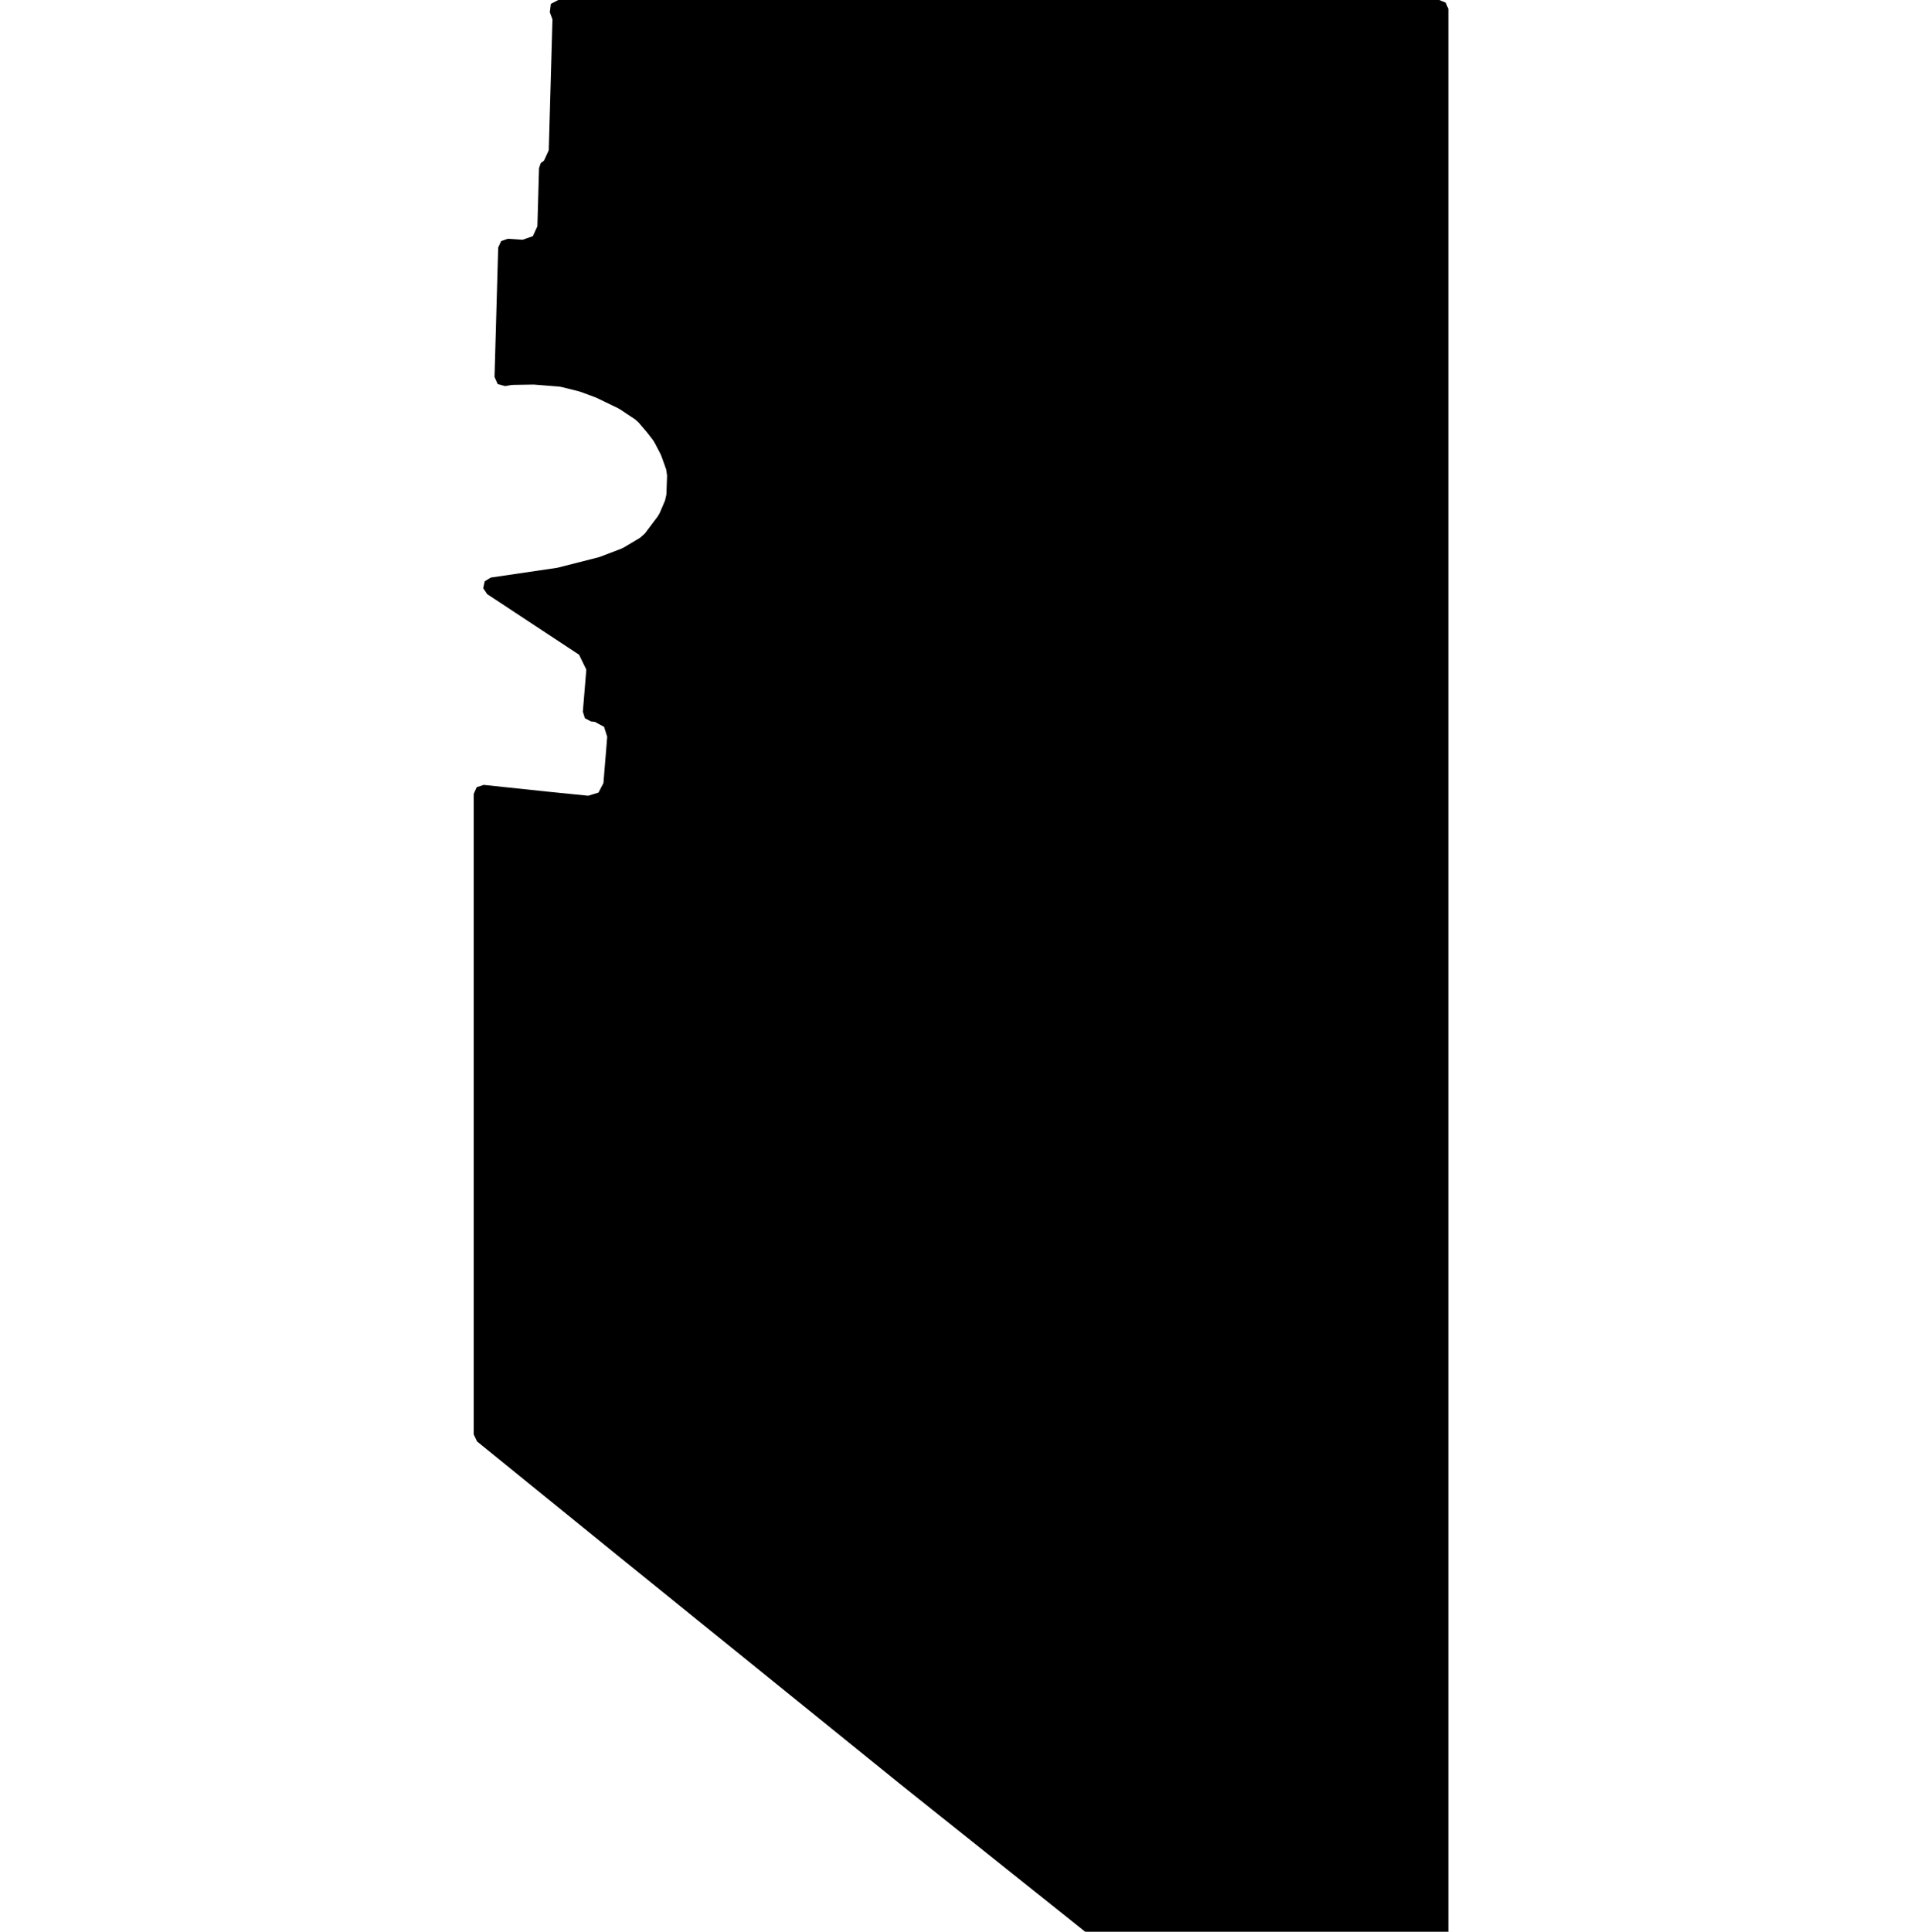 <svg xmlns="http://www.w3.org/2000/svg" version="1.1" width="792.5px" height="800px">
  <polygon class="bin" points="225.375,66.521 224.029,67.521 223.309,69.626 222.623,93.723 220.751,97.801 216.515,99.284 210.376,98.882 207.607,99.851 206.383,102.518 204.865,156.106 206.167,159.054 209.276,159.903 211.49,159.506 212.594,159.399 220.798,159.268 221.456,159.289 231.585,160.098 232.709,160.282 239.733,162.044 240.428,162.258 246.51,164.488 247.13,164.75 256.018,169.038 256.834,169.503 263.073,173.646 264.501,174.914 267.932,178.942 268.133,179.189 270.458,182.191 271.119,183.222 273.6,187.981 273.977,188.844 275.955,194.372 276.351,196.932 276.064,204.789 275.52,207.227 273.317,212.399 272.491,213.831 267.183,220.903 265.219,222.671 258.45,226.721 257.367,227.247 248.607,230.582 247.857,230.819 231.269,235.042 230.574,235.181 203.309,239.193 200.804,240.723 200.168,243.589 201.792,246.034 239.887,271.141 242.893,277.319 241.451,294.736 242.297,297.435 244.788,298.774 246.433,298.951 250.252,301.004 251.553,305.14 249.984,324.299 247.936,328.242 243.687,329.543 226.767,327.839 226.735,327.835 200.394,325.055 197.491,325.997 196.25,328.784 196.25,594.054 197.638,596.966 257.157,645.241 257.161,645.245 373.278,739.143 373.298,739.158 457.929,806.681 460.267,807.5 596.25,807.5 598.902,806.402 600,803.75 600,3.75 598.902,1.098 596.25,0.0 231.287,0.0 228.208,1.609 227.771,5.054 228.872,8.021 227.34,62.238 225.375,66.521 "/>
  <polygon class="416508739" points="-48.613,801.0 -62.886,806.457 -64.505,815.626 -40.333,853.479 -35.965,855.351 -19.775,859.641 -6.66,858.555 -1.096,845.868 -1.0,845.647 -48.613,801.0 "/>
  <polygon class="327562119" points="-74.591,801.0 -73.89,803.063 -73.506,803.155 -72.706,803.646 -72.215,804.088 -71.863,804.512 -71.577,805.027 -71.443,805.396 -69.811,811.4 -69.61,811.474 -69.393,811.535 -69.164,811.572 -68.922,811.566 -68.686,811.523 -68.459,811.455 -68.252,811.351 -68.077,811.216 -67.939,811.062 -67.834,810.897 -67.491,810.835 -65.505,817.828 -83.987,821.487 -83.86,822.009 -86.124,822.469 -86.748,820.106 -88.436,820.431 -90.381,812.407 -90.721,811.007 -91.669,807.103 -92.097,805.31 -92.221,804.751 -74.591,801.0 "/>
  <polygon class="26352686" points="-93.221,801.0 -93.96,808.119 -113.879,808.494 -112.621,801.0 -93.221,801.0 "/>
  <polygon class="34001264" points="-125.627,801.878 -129.688,803.412 -145.999,809.562 -145.463,810.495 -137.316,824.766 -118.836,817.775 -114.879,816.277 -122.708,802.553 -123.579,801.0 -125.627,801.878 "/>
  <polygon class="28084614" points="-146.999,811.976 -151.086,822.534 -203.619,811.841 -198.079,801.0 -146.999,811.976 "/>
  <polygon class="14353774" points="-204.619,801.0 -217.721,801.914 -217.496,819.712 -204.664,818.982 -204.619,801.0 "/>
  <polygon class="137481959" points="-222.609,804.144 -223.709,807.202 -218.721,810.137 -221.197,816.953 -246.789,812.655 -245.181,807.945 -242.633,801.0 -222.609,804.144 "/>
  <polygon class="164122381" points="-258.605,801.0 -248.056,811.745 -249.221,820.593 -247.789,823.061 -251.363,825.014 -253.496,822.085 -251.676,812.488 -261.436,802.953 -258.605,801.0 "/>
  <polygon class="391137117" points="-262.436,803.05 -285.685,817.248 -287.845,815.198 -264.697,801.0 -262.436,803.05 "/>
  <polygon class="25994135" points="-288.845,809.489 -319.136,801.0 -353.493,863.427 -342.634,866.067 -322.306,827.235 -301.508,833.036 -288.845,809.489 "/>
  <polygon class="318668068" points="-360.141,801.074 -365.383,801.141 -366.083,812.807 -362.611,812.758 -355.193,812.666 -354.783,805.802 -354.736,804.985 -354.552,801.964 -354.493,801.0 -360.141,801.074 "/>
  <polygon class="119290256" points="-367.499,803.917 -367.083,814.944 -373.259,815.276 -375.103,815.38 -375.104,814.975 -381.864,815.349 -381.87,815.067 -381.944,808.829 -404.15,810.063 -405.299,810.124 -405.329,807.742 -405.39,802.83 -371.079,801.0 -371.037,804.125 -367.499,803.917 "/>
  <polygon class="10303583" points="-412.437,864.996 -426.025,865.009 -428.208,859.012 -438.805,854.561 -448.976,834.827 -447.427,806.021 -435.777,801.0 -412.471,805.72 -412.85,810.95 -406.39,811.232 -406.85,815.333 -412.437,864.996 "/>
  <polygon class="31434337" points="-451.115,803.21 -453.456,803.32 -453.495,801.479 -476.357,801.0 -476.602,804.566 -476.583,807.003 -473.758,807.003 -473.823,809.999 -450.501,809.87 -449.976,804.769 -451.115,803.21 "/>
  <polygon class="265338887" points="-487.237,801.0 -495.299,804.396 -485.664,819.286 -477.602,815.884 -487.237,801.0 "/>
  <polygon class="271274642" points="-561.547,801.0 -572.446,809.191 -504.906,863.017 -496.299,856.545 -527.778,831.284 -557.951,807.41 -555.478,805.544 -559.818,802.234 -561.547,801.0 "/>
  <polygon class="282809329" points="-573.446,808.659 -659.939,801.0 -660.69,804.28 -574.192,811.945 -573.446,808.659 "/>
  <polygon class="375535457" points="-661.69,802.964 -672.63,811.135 -682.563,820.166 -685.292,818.213 -675.312,809.14 -664.413,801.0 -661.69,802.964 "/>
  <polygon class="372568781" points="-689.155,801.0 -698.2,811.841 -695.337,813.186 -686.292,802.345 -689.155,801.0 "/>
  <polygon class="286158552" points="-720.695,804.309 -713.608,815.832 -709.701,817.133 -707.037,818.269 -702.189,820.338 -699.2,818.637 -710.839,801.0 -716.445,802.885 -720.695,804.309 "/>
  <polygon class="161452009" points="-721.695,801.0 -722.199,807.79 -725.388,807.802 -724.884,801.018 -721.695,801.0 "/>
  <polygon class="37476828" points="-785.329,848.504 -777.033,833.809 -779.826,832.532 -764.484,802.94 -750.776,806.545 -747.751,801.0 -726.388,806.195 -739.234,829.566 -762.664,823.075 -778.51,850.69 -785.329,848.504 "/>
  <polygon class="154384097" points="0.0,868.762 -9.285,887.489 -10.28,888.269 -11.608,888.613 -12.785,888.595 -13.706,888.46 -14.454,887.968 -15.013,887.299 -15.133,886.046 -6.051,867.375 -5.216,866.73 -4.17,866.276 -2.926,866.067 -1.272,866.576 -0.564,867.203 -0.169,867.811 0.0,868.762 "/>
  <polygon class="203093868" points="-21.16,873.041 -27.3,875.509 -20.07,887.744 -17.133,892.551 -18.675,893.097 -20.654,893.803 -22.824,890.248 -23.536,890.512 -24.167,889.487 -24.367,889.272 -24.627,889.082 -24.933,888.929 -25.107,888.867 -25.295,888.812 -25.486,888.781 -25.682,888.763 -25.879,888.751 -26.082,888.751 -26.288,888.781 -26.493,888.818 -26.701,888.873 -26.895,888.947 -27.997,887.179 -37.801,891.04 -38.879,890.819 -46.234,878.099 -48.19,874.711 -26.05,866.067 -25.102,866.515 -24.873,866.846 -21.713,872.12 -21.16,873.041 "/>
  <polygon class="49330731" points="-73.493,937.43 -162.745,909.966 -160.213,905.876 -113.21,919.731 -110.356,923.79 -104.541,919.565 -83.268,926.044 -71.544,903.554 -107.073,892.979 -108.506,881.77 -113.231,883.257 -123.093,884.448 -150.959,876.237 -145.164,866.067 -119.485,873.83 -117.171,871.735 -49.19,892.192 -73.493,937.43 "/>
  <polygon class="242832771" points="-164.185,886.519 -163.745,885.033 -190.394,866.067 -192.65,866.908 -164.185,886.519 "/>
  <polygon class="62037987" points="-202.799,917.4 -224.881,869.087 -216.301,866.067 -193.65,913.79 -202.799,917.4 "/>
  <polygon class="301172748" points="-297.963,871.351 -299.1,870.805 -303.428,875.052 -241.067,904.942 -238.276,901.542 -232.985,904.113 -231.175,904.991 -225.881,898.866 -293.399,866.067 -297.963,871.351 "/>
  <polygon class="28969754" points="-304.428,883.427 -326.088,866.067 -342.006,877.712 -319.98,895.017 -304.428,883.427 "/>
  <polygon class="103045291" points="-343.006,898.79 -345.09,889.37 -365.907,893.11 -371.89,866.067 -395.341,869.929 -388.692,903.236 -366.21,899.245 -365.422,902.812 -343.006,898.79 "/>
  <polygon class="26708910" points="-396.341,915.763 -415.574,882.115 -396.672,875.34 -399.895,869.749 -408.447,866.067 -429.233,873.934 -430.633,882.833 -409.049,920.568 -396.341,915.763 "/>
  <polygon class="113315271" points="-431.633,868.817 -443.803,881.341 -446.519,880.07 -450.77,884.325 -451.821,883.827 -459.019,880.445 -448.98,868.762 -444.214,869.941 -440.921,866.067 -431.633,868.817 "/>
  <polygon class="444926837" points="-460.019,869.111 -471.28,886.114 -480.15,883.076 -468.85,866.067 -460.019,869.111 "/>
  <polygon class="131333238" points="-619.918,925.408 -482.709,866.067 -481.15,869.272 -616.617,928.097 -619.918,925.408 "/>
  <polygon class="167201942" points="-644.14,895.903 -620.918,888.828 -630.9,866.067 -654.122,873.136 -644.14,895.903 "/>
  <polygon class="84894623" points="-655.122,868.173 -660.256,883.651 -672.546,881.741 -667.527,866.067 -655.122,868.173 "/>
  <polygon class="7736170" points="-683.338,867.694 -693.971,866.067 -696.565,873.477 -704.138,872.292 -704.712,875.024 -712.068,873.538 -747.67,895.253 -727.785,917.041 -718.131,927.619 -706.109,930.351 -699.465,928.036 -684.663,899.262 -673.546,874.183 -685.6,874.588 -683.338,867.694 "/>
  <polygon class="41968202" points="-37.025,937.43 -30.206,942.914 -34.236,945.671 -29.172,950.75 -24.203,947.55 0.0,967.145 -15.152,973.317 -27.536,960.882 -50.378,945.254 -37.025,937.43 "/>
  <polygon class="134770190" points="-52.378,961.706 -64.365,964.579 -76.748,967.551 -84.063,943.171 -59.967,937.43 -52.378,961.706 "/>
  <polygon class="397052754" points="-101.753,940.218 -86.603,954.401 -85.063,951.135 -99.357,937.43 -101.753,940.218 "/>
  <polygon class="202438445" points="-110.404,957.243 -115.5,956.021 -115.696,955.879 -115.839,955.8 -116.002,955.72 -116.151,955.652 -116.291,955.597 -116.409,955.56 -116.527,955.523 -116.717,955.48 -116.873,955.443 -117.041,955.425 -117.185,955.413 -117.329,955.407 -117.499,955.407 -117.634,955.407 -117.828,955.419 -117.213,954.031 -118.557,953.742 -118.25,953.061 -122.016,952.182 -121.924,951.998 -115.758,937.43 -102.753,940.446 -110.404,957.243 "/>
  <polygon class="368681119" points="-123.016,937.516 -133.452,937.43 -135.421,960.909 -124.998,961.099 -123.016,937.516 "/>
  <polygon class="56790829" points="-152.016,939.825 -143.926,937.43 -136.421,950.562 -172.943,970.79 -174.613,968.28 -175.922,965.971 -165.501,962.183 -169.928,953.902 -148.582,946.357 -152.016,939.825 "/>
  <polygon class="205131619" points="-180.239,977.318 -201.082,937.596 -176.922,937.43 -180.239,977.318 "/>
  <polygon class="4689272" points="-212.984,939.217 -202.082,937.43 -206.55,998.55 -217.194,996.561 -212.984,939.217 "/>
  <polygon class="84973339" points="-219.181,937.43 -218.194,944.448 -235.341,945.05 -235.534,937.83 -219.181,937.43 "/>
  <polygon class="180725666" points="-237.85,972.54 -236.534,969.924 -362.058,937.43 -363.374,940.046 -237.85,972.54 "/>
  <polygon class="446691525" points="-364.657,946.576 -364.374,937.43 -388.048,938.136 -388.331,947.275 -365.117,946.588 -364.657,946.576 "/>
  <polygon class="446126507" points="-413.53,937.43 -389.331,944.385 -416.659,999.641 -422.662,1003.109 -445.725,997.425 -432.475,974.253 -413.53,937.43 "/>
  <polygon class="36986238" points="-449.553,972.872 -458.586,972.86 -458.737,974.653 -463.833,974.646 -463.672,972.731 -472.999,972.712 -470.176,939.125 -461.124,939.137 -460.98,937.43 -456.136,937.437 -456.284,939.205 -446.725,939.217 -449.553,972.872 "/>
  <polygon class="48518677" points="-473.999,942.31 -480.856,943.476 -481.868,938.59 -475.012,937.43 -473.999,942.31 "/>
  <polygon class="282811452" points="-482.868,944.874 -500.52,937.43 -512.447,953.129 -494.796,960.573 -482.868,944.874 "/>
  <polygon class="14996037" points="-517.51,947.428 -525.646,948.809 -528.142,937.43 -537.788,939.284 -530.859,970.634 -513.447,967.074 -517.51,947.428 "/>
  <polygon class="202708666" points="-554.19,942.17 -554.153,946.945 -538.788,946.172 -539.033,937.43 -545.457,937.86 -545.326,941.66 -554.19,942.17 "/>
  <polygon class="24656952" points="-555.19,943.826 -579.773,941.365 -555.691,937.43 -555.19,943.826 "/>
  <polygon class="95919796" points="-580.773,943.787 -589.999,956.857 -606.475,950.384 -613.81,947.761 -603.324,937.43 -580.773,943.787 "/>
  <polygon class="80194827" points="-614.81,949.581 -616.277,951.712 -635.82,946.1 -651.592,940.752 -650.785,938.192 -648.906,938.487 -646.419,937.43 -646.308,937.486 -635.813,941.133 -622.661,944.958 -621.184,947.887 -617.89,948.734 -614.81,949.581 "/>
  <polygon class="387106845" points="-659.742,947.899 -654.063,948.102 -652.592,937.627 -658.271,937.43 -659.742,947.899 "/>
  <polygon class="213962432" points="-660.742,938.18 -674.532,937.43 -679.391,965.831 -665.6,966.574 -660.742,938.18 "/>
  <polygon class="201855219" points="-680.628,940.033 -680.391,937.48 -687.286,937.43 -687.523,939.984 -680.628,940.033 "/>
  <polygon class="30877006" points="-706.646,1013.059 -767.429,979.42 -724.613,937.43 -688.523,994.121 -706.646,1013.059 "/>
  <polygon class="397300557" points="-1.018,1013.059 -30.952,1016.497 -30.413,1021.39 -29.934,1025.724 0.0,1022.292 -1.018,1013.059 "/>
  <polygon class="106374640" points="-37.323,1021.874 -59.561,1024.679 -61.09,1013.059 -65.912,1013.458 -63.457,1036.096 -60.991,1035.992 -59.557,1050.417 -32.952,1051.319 -37.323,1021.874 "/>
  <polygon class="361889871" points="-66.912,1026.139 -75.467,1036.327 -81.772,1033.392 -80.198,1031.5 -101.475,1021.669 -94.396,1013.059 -91.627,1014.379 -89.092,1015.589 -80.326,1019.636 -75.445,1022.074 -66.912,1026.139 "/>
  <polygon class="409862030" points="-105.111,1013.194 -156.536,1013.059 -161.225,1016.625 -163.263,1025.446 -159.204,1027.68 -108.94,1027.429 -104.257,1024.464 -102.475,1021.597 -102.487,1018.651 -103.633,1016.742 -105.111,1013.194 "/>
  <polygon class="133142887" points="-164.263,1013.059 -169.447,1022.795 -186.507,1025.011 -196.285,1016.89 -191.631,1016.374 -184.385,1015.453 -169.212,1013.697 -164.263,1013.059 "/>
  <polygon class="214614427" points="-218.509,1045.685 -218.302,1030.972 -240.007,1031.156 -240.157,1017.781 -240.2,1014.091 -201.828,1013.059 -197.285,1021.226 -198.228,1045.882 -218.509,1045.685 "/>
  <polygon class="419410232" points="-241.2,1028.382 -246.489,1013.059 -292.001,1024.428 -287.707,1037.928 -283.449,1037.363 -241.2,1028.382 "/>
  <polygon class="50556815" points="-317.376,1021.306 -313.351,1023.498 -311.534,1021.588 -306.992,1016.829 -303.405,1013.059 -293.001,1018.739 -317.663,1044.622 -320.614,1043.007 -331.31,1037.167 -332.087,1036.744 -317.376,1021.306 "/>
  <polygon class="397052753" points="-333.087,1013.059 -379.993,1013.341 -380.075,1015.834 -333.328,1015.49 -333.087,1013.059 "/>
  <polygon class="285603662" points="-382.216,1013.059 -381.075,1026.662 -404.064,1028.651 -405.038,1015.066 -382.216,1013.059 "/>
  <polygon class="230092269" points="-406.038,1019.119 -412.045,1023.332 -423.489,1033.936 -420.704,1035.686 -441.893,1055.323 -447.067,1060.094 -448.948,1061.825 -458.296,1056.047 -412.734,1013.059 -408.844,1016.577 -406.038,1019.119 "/>
  <polygon class="40801954" points="-459.296,1074.524 -473.8,1083.586 -513.196,1043.291 -476.384,1013.059 -470.706,1016.921 -482.154,1026.401 -466.721,1041.48 -471.766,1044.574 -469.615,1047.736 -478.545,1054.263 -459.296,1074.524 "/>
  <polygon class="229236503" points="-514.373,1022.816 -528.85,1027.157 -534.301,1017.879 -533.311,1017.4 -529.734,1016.068 -525.427,1014.784 -520.963,1013.826 -516.357,1013.139 -514.196,1013.059 -514.373,1022.816 "/>
  <polygon class="289150543" points="-535.301,1017.171 -544.998,1018.97 -545.954,1014.857 -536.258,1013.059 -535.301,1017.171 "/>
  <polygon class="50176074" points="-546.954,1016.603 -548.681,1025.921 -548.885,1027.002 -553.709,1026.701 -555.31,1033.599 -553.569,1033.704 -554.123,1036.707 -561.942,1036.148 -561.271,1032.782 -566.697,1032.401 -567.044,1034.164 -605.65,1031.554 -603.822,1022.113 -598.468,1022.488 -596.597,1013.059 -546.954,1016.603 "/>
  <polygon class="41691066" points="-622.385,1023.154 -624.309,1016.479 -608.573,1013.059 -606.65,1019.734 -622.385,1023.154 "/>
  <polygon class="119539531" points="-636.525,1028.717 -645.564,1020.811 -634.348,1013.059 -625.309,1020.958 -636.525,1028.717 "/>
  <polygon class="318034574" points="-646.564,1013.477 -647.232,1017.763 -656.436,1017.351 -655.768,1013.059 -646.564,1013.477 "/>
  <polygon class="28292078" points="-731.234,1017.663 -732.035,1018.848 -731.647,1020.549 -731.372,1022.587 -731.142,1027.603 -731.014,1032.275 -730.955,1036.37 -730.93,1037.966 -730.225,1039.87 -729.092,1041.024 -704.318,1037.187 -659.842,1020.77 -658.479,1019.923 -657.745,1019.039 -657.436,1017.375 -658.733,1013.059 -661.636,1013.36 -662.568,1014.311 -670.91,1018.069 -671.958,1018.02 -672.535,1017.799 -675.571,1015.76 -686.894,1016.436 -698.631,1016.626 -715.551,1015.987 -721.775,1015.552 -728.684,1014.925 -729.64,1015.349 -731.234,1017.663 "/>
  <polygon class="342996182" points="-738.186,1013.059 -735.915,1022.87 -735.552,1024.687 -735.378,1025.516 -734.722,1029.722 -734.009,1032.233 -733.035,1037.218 -734.95,1037.538 -736.488,1037.802 -738.016,1030.262 -738.119,1029.685 -753.332,1032.202 -751.716,1040.393 -751.893,1040.429 -756.573,1016.061 -739.664,1013.298 -738.186,1013.059 "/>
  <polygon class="251950874" points="-757.573,1013.059 -778.587,1013.476 -780.357,1031.314 -777.242,1031.566 -771.719,1031.486 -768.724,1026.543 -757.658,1015.484 -757.573,1013.059 "/>
  <polygon class="443619300" points="-12.063,1083.586 0.0,1142.208 -14.949,1144.749 -26.885,1086.109 -12.063,1083.586 "/>
  <polygon class="357667677" points="-65.79,1086.251 -62.286,1083.887 -59.407,1083.586 -28.885,1108.572 -33.373,1111.943 -65.79,1086.251 "/>
  <polygon class="28336992" points="-88.192,1083.586 -124.481,1101.515 -166.426,1121.437 -176.752,1126.757 -155.364,1154.527 -66.79,1111.234 -88.192,1083.586 "/>
  <polygon class="246664705" points="-177.88,1083.586 -196.561,1084.722 -197.828,1094.296 -184.062,1093.412 -182.349,1090.392 -177.752,1087.999 -177.88,1083.586 "/>
  <polygon class="98886041" points="-199.043,1094.527 -206.702,1094.809 -206.488,1083.869 -198.828,1083.586 -199.043,1094.527 "/>
  <polygon class="396192430" points="-248.111,1108.676 -213.672,1083.586 -207.702,1084.618 -244.353,1111.476 -248.111,1108.676 "/>
  <polygon class="326686607" points="-264.805,1084.943 -266.814,1086.127 -269.362,1083.586 -274.837,1085.004 -276.925,1102.043 -270.666,1106.891 -273.053,1108.905 -267.321,1113.637 -249.111,1100.68 -258.607,1093.345 -256.661,1091.983 -264.805,1084.943 "/>
  <polygon class="12481907" points="-282.18,1083.586 -295.014,1085.894 -290.836,1105.269 -277.925,1103.084 -282.18,1083.586 "/>
  <polygon class="282044672" points="-326.98,1086.171 -297.192,1093.638 -296.014,1091.231 -325.536,1083.586 -326.98,1086.171 "/>
  <polygon class="14669347" points="-380.396,1083.586 -376.236,1085.594 -374.481,1086.398 -372.227,1087.246 -369.664,1088.216 -366.061,1089.407 -363.525,1090.058 -360.289,1090.893 -357.077,1091.543 -353.605,1092.041 -350.861,1092.385 -347.263,1092.753 -340.591,1093.091 -334.298,1093.158 -327.98,1093.042 -328.501,1101.036 -328.98,1101.036 -329.042,1102.098 -345.967,1102.27 -356.857,1102.356 -360.47,1102.172 -363.107,1101.877 -368.259,1101.023 -372.983,1099.777 -377.205,1098.297 -381.016,1096.578 -376.976,1091.758 -380.396,1083.586 "/>
  <polygon class="119539529" points="-396.229,1089.35 -387.483,1083.586 -382.016,1088.638 -386.894,1091.854 -395.104,1097.261 -400.571,1092.21 -396.229,1089.35 "/>
  <polygon class="194091860" points="-409.002,1083.586 -427.134,1093.09 -420.725,1100.758 -401.571,1090.683 -404.377,1086.552 -406.044,1084.556 -407.537,1085.336 -409.002,1083.586 "/>
  <polygon class="43976618" points="-428.134,1090.401 -431.928,1083.586 -439.547,1085.041 -441.781,1085.551 -442.996,1085.815 -442.698,1087.393 -443.807,1088.258 -443.338,1089.566 -442.116,1093.974 -428.134,1090.401 "/>
  <polygon class="222611862" points="-444.807,1084.44 -466.266,1083.586 -468.263,1091.581 -445.991,1092.06 -445.292,1087.559 -444.807,1084.44 "/>
  <polygon class="7004979" points="-469.263,1109.665 -481.008,1083.586 -532.384,1099.818 -539.343,1110.267 -536.953,1114.982 -533.356,1122.637 -529.772,1130.385 -528.007,1134.302 -521.532,1132.288 -523.885,1127.051 -469.263,1109.665 "/>
  <polygon class="24964658" points="-543.142,1103.412 -540.343,1111.944 -570.911,1119.242 -572.684,1114.221 -562.245,1111.674 -567.44,1095.04 -574.278,1096.427 -581.801,1092.173 -577.913,1088.135 -580.056,1086.944 -576.557,1083.586 -543.142,1103.412 "/>
  <polygon class="186177757" points="-582.801,1108.07 -593.916,1111.754 -609.096,1088.148 -604.923,1086.496 -597.585,1083.586 -584.332,1105.529 -582.801,1108.07 "/>
  <polygon class="337967646" points="-623.607,1083.586 -615.967,1091.721 -615.929,1091.789 -612.617,1095.546 -611.09,1094.711 -610.096,1095.853 -617.194,1099.857 -624.256,1100.28 -624.29,1095.411 -627.142,1095.442 -627.159,1094.337 -635.622,1094.828 -635.611,1090.242 -623.607,1083.586 "/>
  <polygon class="380426804" points="-636.622,1085.06 -637.077,1083.586 -663.528,1089.627 -663.1,1091.009 -636.622,1085.06 "/>
  <polygon class="194067882" points="-696.181,1083.586 -703.575,1091.64 -671.638,1107.642 -664.528,1099.454 -696.181,1083.586 "/>
  <polygon class="266774055" points="-704.575,1085.489 -714.78,1083.586 -745.833,1162.793 -735.547,1164.542 -704.575,1085.489 "/>
  <polygon class="385516864" points="-749.921,1134.582 -746.833,1134.195 -753.293,1083.586 -756.381,1083.973 -749.921,1134.582 "/>
  <polygon class="428788319" points="-5.363,1172.494 0.0,1175.686 -18.901,1187.303 -26.237,1192.805 -34.851,1200.774 -38.31,1201.081 -38.834,1174.876 -36.283,1174.692 -36.471,1164.542 -5.363,1172.494 "/>
  <polygon class="213269343" points="-42.18,1164.542 -70.73,1169.244 -69.384,1176.045 -40.834,1171.343 -42.18,1164.542 "/>
  <polygon class="126220269" points="-77.178,1211.656 -91.121,1165.819 -85.492,1164.542 -71.73,1210.466 -77.178,1211.656 "/>
  <polygon class="376561175" points="-92.121,1175.874 -129.784,1164.542 -131.57,1167.647 -132.86,1169.886 -134.955,1169.254 -137.896,1174.365 -129.362,1176.935 -116.338,1180.923 -119.328,1186.04 -106.317,1190.022 -101.163,1191.574 -92.121,1175.874 "/>
  <polygon class="159029900" points="-275.498,1294.895 -284.977,1294.797 -274.357,1164.542 -138.896,1164.794 -139.666,1173.78 -265.096,1173.541 -275.498,1294.895 "/>
  <polygon class="309997935" points="-285.977,1174.907 -327.668,1164.542 -328.393,1166.04 -331.68,1172.796 -334.422,1172.201 -336.523,1171.747 -343.477,1185.303 -296.076,1196.859 -285.977,1174.907 "/>
  <polygon class="83703298" points="-349.959,1166.954 -353.033,1166.893 -354.275,1164.542 -362.569,1169.108 -350.537,1183.193 -344.477,1180.45 -350.747,1172.465 -347.399,1170.716 -349.959,1166.954 "/>
  <polygon class="256251157" points="-373.017,1164.542 -364.548,1178.449 -363.569,1180.057 -373.321,1183.941 -382.764,1168.433 -373.017,1164.542 "/>
  <polygon class="30611498" points="-384.842,1184.559 -398.088,1185.056 -397.635,1179.169 -401.757,1179.212 -400.972,1167.814 -397.515,1164.776 -383.764,1164.542 -384.842,1184.559 "/>
  <polygon class="131293435" points="-411.593,1165.751 -403.283,1164.542 -402.757,1167.702 -411.067,1168.917 -411.593,1165.751 "/>
  <polygon class="169740756" points="-431.045,1164.542 -420.551,1168.102 -418.573,1168.771 -412.593,1170.803 -434.3,1203.163 -450.964,1197 -449.353,1194.65 -450.992,1194.036 -431.045,1164.542 "/>
  <polygon class="181317538" points="-494.442,1183.949 -474.898,1170.18 -480.608,1164.542 -461.551,1165.752 -465.789,1177.028 -461.893,1180.621 -455.988,1185.522 -451.992,1189.016 -473.831,1204.966 -494.442,1183.949 "/>
  <polygon class="295810279" points="-495.442,1196.813 -509.229,1164.542 -521.087,1168.072 -507.304,1200.343 -495.442,1196.813 "/>
  <polygon class="50064525" points="-549.007,1203.887 -568.258,1193.753 -541.332,1164.542 -522.087,1174.682 -549.007,1203.887 "/>
  <polygon class="37938588" points="-589.481,1201.907 -569.258,1173.54 -582.209,1164.542 -585.965,1167.281 -595.881,1174.504 -602.85,1198.492 -589.481,1201.907 "/>
  <polygon class="39909140" points="-623.737,1164.542 -642.142,1174.583 -627.094,1194.75 -603.85,1183.377 -623.737,1164.542 "/>
  <polygon class="378342737" points="-676.577,1164.542 -678.02,1184.089 -678.907,1196.095 -669.225,1196.334 -670.899,1218.504 -648.355,1218.111 -643.142,1165.322 -676.577,1164.542 "/>
  <polygon class="37331967" points="-712.934,1164.542 -713.574,1171.51 -714.452,1181.069 -715.271,1189.958 -715.666,1194.255 -693.847,1194.077 -689.38,1193.12 -687.951,1192.107 -685.662,1190.492 -682.785,1186.802 -681.94,1183.395 -681.461,1178.951 -679.907,1164.555 -684.529,1164.555 -712.934,1164.542 "/>
  <polygon class="357279450" points="-717.607,1164.542 -722.01,1165.365 -721.014,1169.564 -716.666,1168.71 -717.607,1164.542 "/>
  <polygon class="190436514" points="-723.01,1174.429 -739.552,1164.542 -774.973,1198.712 -770.221,1201.548 -758.43,1208.593 -723.01,1174.429 "/>
  <polygon class="206198255" points="-8,1294.895 -33.99,1310.55 -25.989,1318.768 0.0,1303.113 -8,1294.895 "/>
  <polygon class="387648852" points="-35.99,1297.806 -52.838,1294.895 -56.019,1303.597 -39.171,1306.508 -35.99,1297.806 "/>
  <polygon class="380426936" points="-61.642,1296.762 -57.019,1295.737 -58.374,1295.601 -59.722,1294.951 -60.244,1294.895 -62.101,1295.288 -61.642,1296.762 "/>
  <polygon class="34782006" points="-85.544,1294.895 -100.766,1301.613 -97.898,1309.621 -93.81,1321.116 -93.274,1322.614 -92.786,1323.984 -92.298,1325.347 -91.708,1327.011 -92.107,1327.643 -89.532,1335.031 -88.909,1334.859 -87.492,1338.832 -84.526,1338.064 -65.85,1333.268 -63.101,1332.556 -70.14,1312.82 -71.121,1310.075 -71.57,1308.822 -76.014,1296.959 -82.312,1298.598 -84.886,1295.006 -85.479,1295.172 -85.544,1294.895 "/>
  <polygon class="25130684" points="-101.766,1294.926 -110.803,1294.895 -134.877,1295.221 -135.867,1318.781 -102.749,1317.928 -101.766,1294.926 "/>
  <polygon class="27489614" points="-136.867,1311.112 -153.76,1294.895 -162.369,1300.407 -143.927,1318.11 -140.779,1316.096 -142.333,1314.611 -136.867,1311.112 "/>
  <polygon class="89254228" points="-163.369,1303.718 -187.348,1324.672 -201.387,1314.045 -177.942,1294.895 -163.369,1303.718 "/>
  <polygon class="79292056" points="-202.387,1294.895 -204.077,1319.552 -229.443,1315.84 -230.927,1315.465 -228.729,1295.307 -225.031,1295.356 -202.387,1294.895 "/>
  <polygon class="243123502" points="-231.927,1295.583 -241.479,1346.49 -274.961,1344.256 -273.064,1331.364 -276.472,1330.363 -271.709,1303.591 -267.231,1303.419 -262.909,1302.854 -254.414,1303.008 -249.881,1294.895 -231.927,1295.583 "/>
  <polygon class="175020955" points="-308.86,1306.519 -310.177,1301.128 -297.141,1298.537 -295.89,1303.375 -290.163,1302.215 -287.262,1296.461 -279.793,1294.895 -277.472,1303.16 -308.07,1309.534 -308.86,1306.519 "/>
  <polygon class="175860970" points="-340.418,1294.895 -311.177,1319.728 -345.83,1346.125 -353.221,1340.49 -347.277,1336.426 -324.447,1320.777 -339.625,1307.364 -348.088,1300.107 -340.418,1294.895 "/>
  <polygon class="24413286" points="-354.221,1325.544 -357.634,1327.877 -360.044,1326.146 -363.779,1329.595 -399.548,1304.662 -386.512,1294.895 -359.94,1319.044 -354.221,1325.544 "/>
  <polygon class="367712460" points="-443.157,1294.895 -450.685,1317.775 -407.462,1320.66 -400.548,1301.366 -405.105,1301.114 -404.298,1297.523 -443.157,1294.895 "/>
  <polygon class="384850018" points="-451.685,1313.79 -453.386,1294.895 -473.514,1296.958 -471.812,1315.852 -451.685,1313.79 "/>
  <polygon class="179239016" points="-486.671,1295.467 -485.802,1303.757 -474.514,1303.327 -474.594,1296.253 -476.762,1294.895 -486.671,1295.467 "/>
  <polygon class="69162089" points="-528.667,1294.895 -487.671,1297.503 -491.97,1320.423 -505.85,1319.54 -504.004,1309.697 -531.12,1307.972 -528.667,1294.895 "/>
  <polygon class="282846581" points="-535.212,1294.895 -547.144,1303.574 -544.048,1306.121 -532.12,1297.442 -535.212,1294.895 "/>
  <polygon class="281982100" points="-548.144,1300.661 -552.148,1299.808 -555.998,1299.015 -576.015,1294.895 -576.769,1296.59 -579.612,1303.559 -554.714,1306.764 -556.428,1311.283 -552.799,1311.75 -548.911,1302.571 -548.144,1300.661 "/>
  <polygon class="326748011" points="-580.612,1320.317 -583.74,1294.895 -590.744,1295.712 -590.344,1305.759 -596.696,1306.158 -596.286,1310.982 -588.694,1311.234 -587.884,1320.986 -580.612,1320.317 "/>
  <polygon class="219345650" points="-599.75,1304.868 -599.318,1307.815 -598.762,1313.317 -598.343,1317.487 -597.696,1323.72 -609.418,1324.862 -608.959,1330.026 -620.796,1330.616 -620.846,1329.928 -625.348,1330.333 -644.155,1331.979 -643.7,1330.241 -644.665,1330.345 -643.968,1327.484 -643.192,1322.405 -641.348,1322.608 -638.759,1322.792 -638.118,1319.728 -641.864,1319.397 -639.69,1310.02 -637.436,1300.318 -637.752,1300.287 -636.872,1296.068 -635.685,1295.252 -632.414,1294.895 -631.058,1307.963 -618.55,1306.722 -618.542,1311.61 -617.268,1312.808 -605.409,1311.709 -606.15,1305.5 -599.75,1304.868 "/>
  <polygon class="46349275" points="-763,1319.473 -757.003,1296.835 -739.478,1295.251 -723.892,1294.895 -709.216,1294.92 -698.8,1295.024 -688.363,1295.644 -667.424,1297.553 -655.318,1299.309 -645.665,1301.961 -657.972,1318.258 -690.258,1314.452 -694.02,1329.515 -724.724,1324.783 -723.862,1322.205 -754.442,1317.662 -755.61,1320.56 -757.919,1320.105 -763,1319.473 "/>
  <polygon class="107328844" points="-764,1296.209 -765.459,1301.217 -769.943,1300.917 -781.778,1300.125 -780.708,1294.895 -764,1296.209 "/>
  <polygon class="284699693" points="-37.752,1387.188 -3.923,1387.722 0.0,1351.652 -19.313,1351.345 -18.807,1346.717 -33.322,1346.49 -37.752,1387.188 "/>
  <polygon class="257246521" points="-39.752,1348.441 -45.725,1346.49 -47.786,1349.828 -41.814,1351.786 -39.752,1348.441 "/>
  <polygon class="213285223" points="-53.621,1346.49 -69.65,1352.81 -65.978,1358.964 -62.219,1357.483 -61.057,1359.424 -48.786,1354.585 -53.621,1346.49 "/>
  <polygon class="138268534" points="-95.025,1352.999 -93.077,1346.49 -70.65,1349.505 -72.51,1356.002 -95.025,1352.999 "/>
  <polygon class="221259968" points="-108.487,1346.49 -96.025,1357.894 -107.416,1365.321 -120.072,1353.867 -116.38,1351.517 -110.208,1347.582 -108.487,1346.49 "/>
  <polygon class="211681415" points="-121.072,1354.143 -124.857,1355.394 -128.599,1347.748 -124.814,1346.49 -121.072,1354.143 "/>
  <polygon class="113631646" points="-137.277,1346.49 -144.952,1348.374 -152.252,1350.166 -144.574,1372.895 -129.599,1369.218 -137.277,1346.49 "/>
  <polygon class="368042928" points="-153.252,1349.657 -184.543,1346.49 -186.941,1347.355 -187.265,1349.08 -153.669,1352.463 -153.252,1349.657 "/>
  <polygon class="27426782" points="-199.022,1346.49 -188.265,1361.054 -194.357,1367.081 -202.303,1370.561 -213.706,1352.382 -199.022,1346.49 "/>
  <polygon class="193315141" points="-214.706,1346.49 -236.272,1346.49 -239.213,1377.693 -232.539,1377.687 -233.502,1392.69 -218.907,1392.733 -214.706,1346.49 "/>
  <polygon class="388826374" points="-240.213,1376.697 -257.856,1380.92 -350.7,1380.533 -351.06,1371.197 -326.734,1366.489 -289.939,1356.563 -268.681,1351.628 -248.405,1346.49 -240.213,1376.697 "/>
  <polygon class="51034018" points="-368.83,1346.49 -376.597,1354.719 -385.216,1363.851 -368.44,1372.916 -352.06,1355.56 -368.83,1346.49 "/>
  <polygon class="27993027" points="-415.412,1346.49 -392.526,1366.604 -390.93,1365.512 -386.272,1369.661 -387.881,1370.748 -387.431,1371.147 -387.323,1371.067 -386.216,1372.055 -387.98,1373.258 -388.2,1373.055 -398.239,1379.875 -398.833,1379.347 -399.359,1379.697 -429.888,1352.609 -425.875,1349.988 -424.136,1351.64 -423.331,1351.59 -415.412,1346.49 "/>
  <polygon class="53332464" points="-430.888,1366.046 -447.349,1346.49 -454.494,1350.259 -438.038,1369.821 -430.888,1366.046 "/>
  <polygon class="180016904" points="-455.494,1354.089 -467.9,1373.792 -484.675,1368.587 -486.609,1367.335 -481.069,1351.394 -482.982,1348.939 -478.87,1346.49 -455.494,1354.089 "/>
  <polygon class="205436169" points="-487.609,1354.376 -492.549,1346.49 -501.225,1349.972 -496.564,1357.84 -487.609,1354.376 "/>
  <polygon class="329971942" points="-513.098,1347.963 -511.908,1349.952 -515.065,1351.192 -513.417,1353.961 -516.165,1355.041 -516.611,1357.62 -514.91,1357.718 -503.218,1352.782 -502.225,1349.59 -503.457,1347.521 -506.71,1348.804 -507.594,1347.318 -508.607,1347.718 -509.337,1346.49 -513.098,1347.963 "/>
  <polygon class="265338886" points="-552.68,1366.563 -517.611,1348.743 -519.425,1346.49 -554.493,1364.303 -552.68,1366.563 "/>
  <polygon class="164244565" points="-577.918,1371.658 -555.493,1350.346 -561.261,1346.49 -583.406,1368.52 -577.918,1371.658 "/>
  <polygon class="31240468" points="-584.406,1346.496 -598.552,1346.49 -601.256,1380.313 -587.114,1380.313 -584.406,1346.496 "/>
  <polygon class="28119163" points="-613.793,1346.49 -624.42,1374.774 -612.883,1376.85 -602.256,1348.56 -613.793,1346.49 "/>
  <polygon class="163952862" points="-625.42,1348.215 -632.671,1346.49 -634.326,1350.021 -645.568,1347.356 -648.372,1353.337 -629.879,1357.729 -625.42,1348.215 "/>
  <polygon class="31262092" points="-682.194,1468.761 -659.948,1468.81 -649.372,1346.545 -671.622,1346.49 -682.194,1468.761 "/>
  <polygon class="91274680" points="-683.194,1355.826 -715.737,1346.49 -730.541,1375.468 -721.071,1377.968 -702.47,1382.912 -690.038,1386.143 -683.194,1355.826 "/>
  <polygon class="312491288" points="-2.188,1468.81 0.0,1474.725 -66.902,1491.683 -68.789,1485.7 -2.188,1468.81 "/>
  <polygon class="244081949" points="-89.789,1482.769 -117.403,1521.164 -123.998,1523.834 -158.039,1532.557 -157.042,1534.92 -180.088,1540.666 -177.962,1543.851 -167.914,1541.181 -167.141,1543.029 -128.142,1532.968 -128.632,1530.912 -115.835,1525.473 -109.238,1521.164 -96.428,1501.963 -93.866,1503.093 -82.358,1487.594 -85.143,1485.955 -79.969,1479.589 -76.994,1480.51 -70.789,1471.376 -76.554,1468.81 -86.788,1483.383 -89.789,1482.769 "/>
  <polygon class="140055296" points="-207.813,1468.976 -219.857,1468.81 -220.098,1471.088 -224.217,1471.032 -225.739,1485.47 -185.349,1486.023 -184.439,1477.404 -181.94,1477.435 -181.088,1469.338 -207.813,1468.976 "/>
  <polygon class="126197579" points="-226.739,1471.873 -234.523,1488.839 -249.705,1485.346 -247.658,1480.878 -245.786,1481.307 -240.048,1468.81 -226.739,1471.873 "/>
  <polygon class="374498795" points="-252.011,1468.81 -250.705,1477.534 -292.637,1482.709 -292.991,1480.026 -294.949,1480.161 -295.788,1474.041 -252.011,1468.81 "/>
  <polygon class="337595254" points="-296.788,1468.81 -297.511,1478.996 -297.824,1483.435 -301.709,1483.46 -309.626,1483.515 -309.518,1482.005 -308.59,1468.884 -308.246,1468.878 -296.788,1468.81 "/>
  <polygon class="309059740" points="-311.816,1468.81 -361.327,1476.539 -360.137,1483.095 -310.626,1475.366 -311.816,1468.81 "/>
  <polygon class="447532162" points="-366.402,1468.81 -362.327,1468.994 -363.61,1485.661 -365.663,1485.722 -366.094,1486.207 -367.29,1498.859 -367.78,1501.959 -409.742,1501.658 -366.402,1468.81 "/>
  <polygon class="203154998" points="-418.982,1485.637 -416.245,1485.711 -413.248,1485.797 -413.132,1485.146 -412.406,1482.206 -410.742,1474.906 -424.697,1473.519 -424.14,1471.708 -439.75,1469.467 -444.42,1468.81 -447.91,1480.579 -448.358,1482.236 -449.384,1482.138 -450.206,1485.128 -451.343,1495.754 -423.204,1496.964 -420.637,1497.105 -418.982,1485.637 "/>
  <polygon class="316133665" points="-453.169,1474.702 -465.623,1474.481 -477.882,1475.174 -477.999,1470.019 -464.553,1468.847 -453.796,1468.81 -452.343,1468.81 -453.169,1474.702 "/>
  <polygon class="26186990" points="-482.564,1484.268 -483.458,1483.304 -488.611,1479.65 -490.57,1481.48 -509.278,1468.81 -537.194,1491.889 -523.972,1516.681 -517.814,1522.687 -514.413,1520.648 -511.466,1522.945 -509.377,1525.033 -507.586,1528.122 -506.78,1531.635 -504.548,1531.991 -500.639,1532.477 -498.317,1515.582 -478.999,1499.817 -491.359,1491.564 -482.564,1484.268 "/>
  <polygon class="328868435" points="-545.615,1468.81 -552.557,1473.662 -548.797,1476.819 -545.004,1479.994 -538.194,1474.995 -545.615,1468.81 "/>
  <polygon class="114033135" points="-567.956,1484.022 -554.938,1484.028 -553.557,1468.81 -566.975,1469.037 -567.956,1484.022 "/>
  <polygon class="169827966" points="-592.975,1492.944 -591.322,1492.802 -591.479,1489.365 -587.56,1489.144 -582.364,1488.887 -582.419,1487.733 -570.892,1487.168 -568.956,1485.339 -570.046,1484.86 -570.777,1484.891 -571.564,1485.591 -572.614,1485.032 -573.265,1485.032 -573.963,1485.535 -574.619,1485.057 -575.386,1485.112 -573.899,1483.399 -574.02,1476.894 -575.885,1476.973 -576.119,1473.653 -578.433,1471.204 -580.244,1471.511 -580.679,1468.81 -589.781,1470.075 -589.388,1472.806 -588.613,1472.72 -590.326,1475.819 -592.225,1478.072 -592.235,1480.834 -593.478,1480.92 -592.975,1492.944 "/>
  <polygon class="282584374" points="-594.478,1470.057 -596.706,1468.81 -600.42,1472.035 -605.783,1473.307 -606.736,1483.589 -604.134,1483.632 -597.385,1483.736 -594.478,1470.057 "/>
  <polygon class="404794531" points="-618.655,1490.771 -612.538,1489.617 -607.736,1488.714 -608.787,1474.575 -612.462,1468.81 -613.929,1468.915 -614.468,1468.951 -620.346,1469.363 -618.655,1490.771 "/>
  <polygon class="382679191" points="-622.098,1468.81 -621.346,1482.569 -641.133,1484.159 -641.594,1473.36 -641.821,1470.437 -622.098,1468.81 "/>
  <polygon class="444929790" points="-642.821,1475.022 -655.521,1468.81 -678.542,1497.206 -665.31,1503.124 -642.821,1475.022 "/>
  <polygon class="213887948" points="-679.945,1473.808 -680.924,1486.593 -721.966,1486.752 -721.915,1482.749 -721.917,1482.184 -725.353,1482.374 -750.579,1483.418 -755.695,1483.657 -754.608,1468.958 -717.257,1468.921 -683.572,1468.816 -679.542,1468.81 -679.945,1473.808 "/>
  <polygon class="380968848" points="-765.767,1469.645 -767.089,1471.96 -770.25,1471.868 -773.987,1476.681 -774.408,1485.516 -767.737,1487.371 -756.695,1469.872 -761.033,1468.81 -763.124,1468.976 -765.767,1469.645 "/>
  <polygon class="367712463" points="-59.966,1568.389 -62.526,1577.278 -34.213,1579.482 -34.631,1581.489 -9.7,1583.896 0.0,1545.171 -10.773,1543.851 -13.016,1557.056 -17.772,1555.853 -19.31,1559.696 -20.918,1565.061 -34.42,1563.208 -35.628,1566.848 -39.793,1566.216 -41.276,1571.415 -49.996,1569.905 -59.966,1568.389 "/>
  <polygon class="41968205" points="-64.526,1551.921 -81.536,1543.851 -98.221,1563.774 -81.589,1571.739 -74.975,1564.326 -69.352,1557.645 -68.272,1556.361 -64.526,1551.921 "/>
  <polygon class="30887098" points="-130.243,1543.851 -123.903,1544.287 -124.069,1557.267 -122.713,1569.154 -118.554,1579.746 -110.948,1594.788 -106.633,1606.08 -102.929,1611.885 -99.221,1617.691 -99.901,1622.385 -144.243,1619.348 -155.251,1618.556 -130.243,1543.851 "/>
  <polygon class="59213155" points="-170.611,1543.851 -156.251,1571.048 -179.147,1586.519 -193.076,1595.862 -195.798,1597.68 -205.862,1579.6 -202.917,1578.482 -184.441,1571.883 -185.872,1569.31 -180.187,1567.291 -188.142,1551.237 -170.611,1543.851 "/>
  <polygon class="383434738" points="-212.787,1546.246 -210.149,1543.851 -206.862,1545.97 -209.501,1548.364 -212.787,1546.246 "/>
  <polygon class="185995440" points="-236.988,1562.9 -213.787,1554.852 -219.452,1543.851 -242.657,1551.9 -236.988,1562.9 "/>
  <polygon class="322160109" points="-249.157,1548.621 -246.799,1543.851 -243.657,1544.643 -246.01,1549.413 -249.157,1548.621 "/>
  <polygon class="444656551" points="-271.907,1544.324 -265.59,1545.227 -266.487,1547.984 -265.69,1548.1 -264.769,1548.235 -263.857,1545.528 -252.596,1547.167 -250.157,1550.36 -251.478,1554.59 -256.299,1553.761 -256.747,1553.682 -257.142,1553.614 -258.109,1553.448 -266.189,1552.183 -266.404,1552.81 -267.229,1552.681 -268.016,1552.558 -267.748,1551.76 -272.395,1551.048 -272.625,1551.741 -277.281,1551.017 -278.044,1550.9 -275.67,1543.851 -273.366,1544.14 -271.907,1544.324 "/>
  <polygon class="59570666" points="-282.386,1543.851 -279.044,1546.38 -312.742,1548.117 -312.405,1547.89 -312.144,1547.65 -315.58,1545.024 -282.386,1543.851 "/>
  <polygon class="275251368" points="-316.58,1583.299 -330.813,1584.404 -331.929,1550.732 -454.154,1578.26 -455.337,1573.221 -323.744,1543.851 -318.208,1550.118 -316.58,1583.299 "/>
  <polygon class="131293439" points="-456.337,1543.851 -460.661,1543.851 -460.709,1545.287 -456.651,1545.336 -456.337,1543.851 "/>
  <polygon class="89823224" points="-461.709,1565.367 -463.476,1582.226 -470.475,1582.122 -471.467,1591.58 -477.747,1591.488 -472.751,1543.851 -463.531,1543.993 -465.769,1565.305 -461.709,1565.367 "/>
  <polygon class="113631690" points="-567.488,1543.851 -568.085,1546.264 -478.747,1554.331 -479.761,1551.771 -567.488,1543.851 "/>
  <polygon class="309945027" points="-586.529,1549.431 -577.937,1547.799 -573.389,1566.233 -569.085,1565.385 -574.859,1543.851 -587.395,1546.301 -586.529,1549.431 "/>
  <polygon class="24529579" points="-594.854,1556.204 -622.138,1556.277 -625.731,1556.283 -625.13,1549.432 -627.031,1549.469 -626.607,1543.944 -636.708,1543.851 -638.002,1556.738 -648.95,1556.959 -664.817,1557.217 -668.11,1557.272 -658.792,1586.28 -653.183,1584.327 -650.791,1597.95 -648.754,1598.607 -640.102,1597.705 -640.032,1594.942 -638.639,1594.856 -638.44,1599.27 -635.563,1598.595 -632.705,1597.668 -630.902,1587.157 -588.395,1586.55 -594.854,1556.204 "/>
  <polygon class="185766655" points="-687.701,1562.331 -690.027,1560.852 -671.179,1543.851 -669.11,1545.275 -687.701,1562.331 "/>
  <polygon class="130005962" points="-700.022,1549.967 -701.71,1546.056 -692.142,1543.851 -691.027,1546.909 -700.022,1549.967 "/>
  <polygon class="115972890" points="-711.376,1543.851 -743.349,1554.279 -741.05,1577.084 -731.832,1574.034 -731.043,1575.654 -709.159,1568.425 -702.71,1566.357 -711.376,1543.851 "/>
  <polygon class="181322848" points="-744.349,1544.03 -745.749,1562.061 -751.934,1562.116 -751.745,1559.813 -750.438,1543.851 -744.349,1544.03 "/>
  <polygon class="272528122" points="-753.012,1546.356 -765.285,1547.068 -765.024,1544.281 -752.934,1543.851 -753.012,1546.356 "/>
  <polygon class="284293864" points="-12.198,1651.98 -35.277,1645.856 -32.357,1640.211 -53.476,1634.608 -47.149,1622.385 0.0,1634.897 -2.833,1640.364 -5.78,1639.585 -12.198,1651.98 "/>
  <polygon class="383545077" points="-55.476,1628.015 -58.557,1637.15 -94.966,1631.521 -91.886,1622.385 -55.476,1628.015 "/>
  <polygon class="313252645" points="-95.966,1625.025 -121.084,1622.385 -122.026,1626.075 -96.908,1628.714 -95.966,1625.025 "/>
  <polygon class="101222473" points="-123.026,1642.446 -138.417,1653.668 -162.781,1633.607 -147.39,1622.385 -123.026,1642.446 "/>
  <polygon class="29064669" points="-163.781,1637.999 -172.745,1622.385 -205.665,1634.899 -196.697,1650.513 -163.781,1637.999 "/>
  <polygon class="24973953" points="-207.124,1622.969 -206.665,1634.889 -214.789,1636.779 -224.359,1639.001 -222.57,1630.641 -216.83,1622.385 -211.651,1622.698 -207.124,1622.969 "/>
  <polygon class="156983119" points="-225.359,1644.946 -235.824,1638.269 -228.645,1632.291 -232.11,1630.118 -230.494,1628.615 -238.462,1623.625 -240.455,1622.385 -246.049,1625.65 -258.671,1631.076 -272.064,1633.917 -285.511,1635.311 -294.361,1636.262 -291.938,1640.834 -250.233,1665.819 -241.582,1658.86 -246.411,1655.889 -241.013,1650.734 -235.408,1654.355 -225.359,1644.946 "/>
  <polygon class="41581819" points="-295.361,1630.513 -322.465,1622.385 -337.326,1651.175 -337.459,1661.149 -327.081,1664.82 -309.206,1656.662 -295.361,1630.513 "/>
  <polygon class="325798977" points="-342.034,1640.366 -340.638,1622.385 -338.459,1623.491 -339.95,1641.515 -342.034,1640.366 "/>
  <polygon class="286009809" points="-346.019,1622.471 -343.034,1658.755 -346.551,1659.068 -346.511,1659.719 -366.274,1661.53 -369.361,1623.208 -359.991,1622.385 -359.268,1630.525 -356.975,1630.414 -354.89,1630.31 -355.387,1623.318 -351.861,1622.999 -346.019,1622.471 "/>
  <polygon class="26299259" points="-372.096,1647.558 -370.361,1622.385 -418.198,1622.883 -400.511,1650.885 -372.096,1647.558 "/>
  <polygon class="410068980" points="-419.198,1627.234 -442.231,1622.385 -460.564,1656.625 -440.004,1662.897 -438.812,1663.185 -419.198,1627.234 "/>
  <polygon class="404354669" points="-462.719,1629.109 -461.564,1622.889 -468.387,1622.385 -469.934,1628.606 -462.719,1629.109 "/>
  <polygon class="180591458" points="-483.318,1622.385 -500.432,1626.399 -495.048,1643.279 -506.808,1645.918 -515.941,1648.182 -511.907,1660.817 -508.89,1660.105 -505.997,1669.181 -503.032,1668.622 -507.401,1656.368 -492.696,1653.005 -488.402,1665.303 -470.934,1661.204 -483.318,1622.385 "/>
  <polygon class="26414069" points="-518.704,1635.596 -519.357,1639.777 -528.595,1639.36 -549.079,1638.451 -555.151,1638.175 -560.647,1637.935 -558.231,1622.385 -530.318,1623.632 -516.941,1624.227 -518.704,1635.596 "/>
  <polygon class="429101089" points="-561.647,1625.301 -562.313,1622.385 -695.905,1646.761 -695.244,1649.683 -561.647,1625.301 "/>
  <polygon class="244081951" points="-700.192,1622.385 -708.585,1634.601 -705.296,1635.822 -696.905,1623.613 -700.192,1622.385 "/>
  <polygon class="271992627" points="-715.569,1635.344 -709.585,1628.613 -721.919,1622.385 -727.904,1629.117 -715.569,1635.344 "/>
  <polygon class="30014499" points="-119.645,1747.685 -100.141,1760.47 0.0,1681.131 -14.591,1669.181 -21.003,1674.296 -23.577,1672.38 -52.516,1695.476 -49.938,1697.398 -58.587,1704.3 -58.249,1708.396 -63.62,1708.316 -72.528,1715.427 -75.197,1713.431 -119.645,1747.685 "/>
  <polygon class="221141599" points="-123.589,1671.678 -140.726,1669.181 -145.305,1688.857 -143.284,1689.458 -145.964,1698.545 -171.909,1696.146 -178.135,1713.828 -154.919,1716.325 -140.494,1696.545 -137.871,1688.158 -135.106,1689.158 -121.645,1671.678 -123.589,1671.678 "/>
  <polygon class="282779521" points="-181.305,1669.181 -181.003,1670.101 -179.135,1675.754 -189.847,1678.332 -191.245,1674.097 -191.633,1672.919 -192.018,1671.759 -181.305,1669.181 "/>
  <polygon class="47437314" points="-225.9,1691.641 -245.779,1691.96 -234.935,1669.181 -193.018,1671.176 -194.589,1674.957 -200.314,1673.625 -200.305,1673.521 -214.478,1672.71 -220.644,1672.778 -221.061,1674.404 -221.205,1674.398 -223.925,1684.846 -223.786,1684.864 -225.017,1689.572 -225.009,1689.83 -225.9,1691.641 "/>
  <polygon class="382471987" points="-267.091,1670.317 -249.381,1693.554 -249.338,1692.792 -246.779,1691.319 -263.473,1669.181 -266.017,1670.409 -267.091,1670.317 "/>
  <polygon class="24041393" points="-285.259,1685.034 -268.091,1679.375 -273.122,1669.181 -348.016,1694.436 -342.406,1704.747 -285.259,1685.034 "/>
  <polygon class="294333193" points="-396.792,1690.3 -392.948,1690.25 -391.651,1672.281 -387.328,1672.275 -387.12,1669.224 -377.428,1669.181 -377.837,1672.195 -375.101,1670.415 -349.016,1694.014 -352.672,1696.285 -366.046,1694.554 -393.478,1695.143 -397.446,1695.469 -396.792,1690.3 "/>
  <polygon class="370263421" points="-402.545,1684.775 -399.197,1691.254 -398.592,1692.427 -399.741,1692.832 -398.446,1695.387 -409.087,1699.115 -415.302,1701.191 -427.07,1704.993 -441.023,1673.253 -429.359,1669.181 -417.067,1692.894 -404.419,1688.441 -405.739,1685.892 -402.545,1684.775 "/>
  <polygon class="201540389" points="-442.023,1685.709 -449.324,1691.579 -459.466,1682.996 -475.48,1679.705 -473.176,1674.215 -471.102,1669.181 -470.473,1669.291 -464.863,1670.384 -453.695,1672.631 -454.66,1675.032 -453.674,1675.91 -452.445,1677.003 -452.929,1677.316 -451.783,1678.298 -452.071,1678.513 -449.866,1680.312 -449.238,1679.84 -442.023,1685.709 "/>
  <polygon class="178410524" points="-476.48,1673.13 -483.25,1669.181 -497.311,1681.888 -502.063,1679.013 -505.39,1681.759 -504.539,1686.224 -498.47,1690.603 -476.48,1673.13 "/>
  <polygon class="168019556" points="-507.736,1687.064 -528.789,1690.311 -529.818,1682.859 -553.546,1686.045 -556.24,1679.752 -551.546,1677.579 -523.054,1669.426 -517.152,1669.181 -512.889,1670.906 -511.034,1672.6 -506.39,1681.913 -509.67,1682.975 -507.736,1687.064 "/>
  <polygon class="272262806" points="-557.24,1678.686 -568.726,1669.181 -576.893,1675.131 -565.407,1684.63 -563.758,1683.432 -557.24,1678.686 "/>
  <polygon class="176300945" points="-683.965,1673.048 -585.687,1669.181 -577.893,1675.049 -578.149,1684.896 -684.152,1688.512 -683.965,1673.048 "/>
  <polygon class="331869574" points="-685.152,1670.003 -688.555,1669.181 -700.712,1694.963 -697.087,1695.853 -685.152,1670.003 "/>
  <polygon class="270437705" points="-702.69,1723.112 -754.872,1712.674 -762.299,1709.426 -750.852,1696.932 -766.814,1688.601 -778.277,1701.113 -787.189,1696.576 -775.753,1684.094 -791.715,1675.763 -785.058,1669.181 -742.59,1691.885 -742.917,1694.728 -701.712,1720.809 -702.69,1723.112 "/>
  <polygon class="54730278" points="-19.348,1760.47 -7.638,1770.621 -23.534,1781.324 -16.591,1787.977 -14.876,1786.835 0.0,1800.896 -3.835,1803.4 -25.34,1818.528 -27.018,1816.736 -34.642,1816.767 -30.79,1779.857 -27.648,1779.336 -25.151,1777.66 -23.881,1773.518 -24.242,1770.553 -28.197,1766.626 -19.348,1760.47 "/>
  <polygon class="41981111" points="-36.642,1765.53 -46.105,1777.579 -57.661,1772.525 -48.197,1760.47 -38.569,1764.683 -36.642,1765.53 "/>
  <polygon class="305395734" points="-80.851,1783.353 -98.006,1790.308 -103.49,1781.45 -105.481,1778.24 -61.633,1760.47 -59.816,1763.398 -58.661,1765.264 -74.01,1771.224 -85.544,1776.043 -80.851,1783.353 "/>
  <polygon class="282805917" points="-117.823,1760.47 -123.102,1762.865 -128.557,1765.334 -117.391,1781.242 -106.481,1776.181 -117.823,1760.47 "/>
  <polygon class="43887825" points="-141.81,1761.894 -133.563,1760.47 -129.557,1780.504 -133.979,1781.081 -134.602,1782.149 -135.308,1783.156 -135.974,1783.972 -136.805,1784.868 -138.104,1786.047 -139.917,1787.366 -140.348,1785.39 -138.99,1784.316 -138.247,1783.61 -137.648,1782.965 -137.094,1782.272 -136.617,1781.584 -137.976,1781.726 -141.81,1761.894 "/>
  <polygon class="70130329" points="-142.81,1763.958 -144.553,1762.656 -147.481,1760.47 -156.138,1767.373 -153.429,1769.393 -151.462,1770.861 -142.81,1763.958 "/>
  <polygon class="223588384" points="-167.896,1760.47 -183.481,1768.383 -181.438,1770.919 -181.071,1771.379 -183.005,1772.361 -196.328,1779.127 -194.545,1781.355 -200.98,1784.621 -202.238,1783.062 -209.887,1786.942 -202.069,1796.684 -157.138,1773.872 -157.73,1772.736 -167.896,1760.47 "/>
  <polygon class="26299304" points="-233.16,1863.034 -218.918,1857.282 -210.887,1772.489 -218.605,1760.881 -225.119,1760.47 -233.16,1863.034 "/>
  <polygon class="180239932" points="-234.16,1760.47 -253.511,1761.336 -257.088,1766.587 -257.145,1770.695 -253.457,1776.265 -247.99,1778.599 -234.16,1760.47 "/>
  <polygon class="316688858" points="-258.615,1760.47 -258.145,1780.284 -362.861,1786.766 -363.326,1766.952 -268.218,1761.065 -258.615,1760.47 "/>
  <polygon class="38701456" points="-364.326,1763.638 -375.238,1760.47 -405.127,1769.807 -415.081,1786.314 -413.309,1795.203 -396.724,1803.066 -389.137,1796.793 -364.326,1763.638 "/>
  <polygon class="154606959" points="-439.99,1769.376 -441.201,1767.486 -431.175,1763.324 -423.655,1760.47 -422.471,1762.342 -416.081,1772.028 -433.484,1779.363 -439.99,1769.376 "/>
  <polygon class="284806016" points="-447.438,1760.47 -450.511,1761.09 -464.898,1763.994 -459.661,1783.944 -446.884,1781.366 -442.201,1780.42 -447.438,1760.47 "/>
  <polygon class="126197310" points="-465.898,1760.47 -494.715,1760.74 -495.623,1771.66 -466.646,1771.083 -465.898,1760.47 "/>
  <polygon class="387753112" points="-500.517,1760.47 -496.623,1764.774 -499.368,1766.321 -503.267,1762.017 -500.517,1760.47 "/>
  <polygon class="151876409" points="-526.764,1767.936 -514.149,1760.47 -511.976,1762.545 -508.692,1760.599 -504.267,1765.492 -519.988,1774.862 -522.431,1772.246 -523.572,1772.909 -525.256,1771.11 -524.312,1770.558 -526.764,1767.936 "/>
  <polygon class="46686391" points="-527.764,1760.47 -544.778,1763.017 -542.342,1774.776 -528.185,1772.701 -527.849,1767.325 -527.764,1760.47 "/>
  <polygon class="85928594" points="-549.485,1760.47 -570.277,1764.521 -566.571,1779.312 -545.778,1775.255 -549.485,1760.47 "/>
  <polygon class="267327738" points="-580.874,1762.078 -573.104,1760.47 -571.277,1767.229 -579.047,1768.837 -580.874,1762.078 "/>
  <polygon class="243689157" points="-581.874,1761.071 -592.511,1760.47 -594.643,1772.64 -588.786,1772.971 -584.01,1773.241 -581.874,1761.071 "/>
  <polygon class="240130327" points="-595.643,1770.527 -635.034,1760.47 -657.778,1773.816 -655.213,1776.424 -637.141,1794.814 -595.643,1770.527 "/>
  <polygon class="194938461" points="-677.549,1760.648 -664.766,1760.47 -665.206,1771.502 -658.778,1772.846 -660.411,1817.353 -669.732,1829.969 -677.139,1836.832 -683.2,1833.689 -721.825,1868.994 -731.906,1860.332 -683,1816.985 -677.549,1760.648 "/>
  <polygon class="289537928" points="-79.063,1925.801 -24.383,1874.191 -18.786,1876.996 -7.001,1868.994 0.0,1875.192 -61.757,1927.899 -79.063,1925.801 "/>
  <polygon class="112964300" points="-81.063,1874.654 -100.128,1868.994 -102.519,1873.218 -105.153,1877.865 -86.087,1883.526 -83.286,1878.663 -81.063,1874.654 "/>
  <polygon class="42778814" points="-106.153,1874.335 -106.508,1881.163 -118.979,1881.752 -126.217,1877.43 -115.974,1868.994 -106.153,1874.335 "/>
</svg>